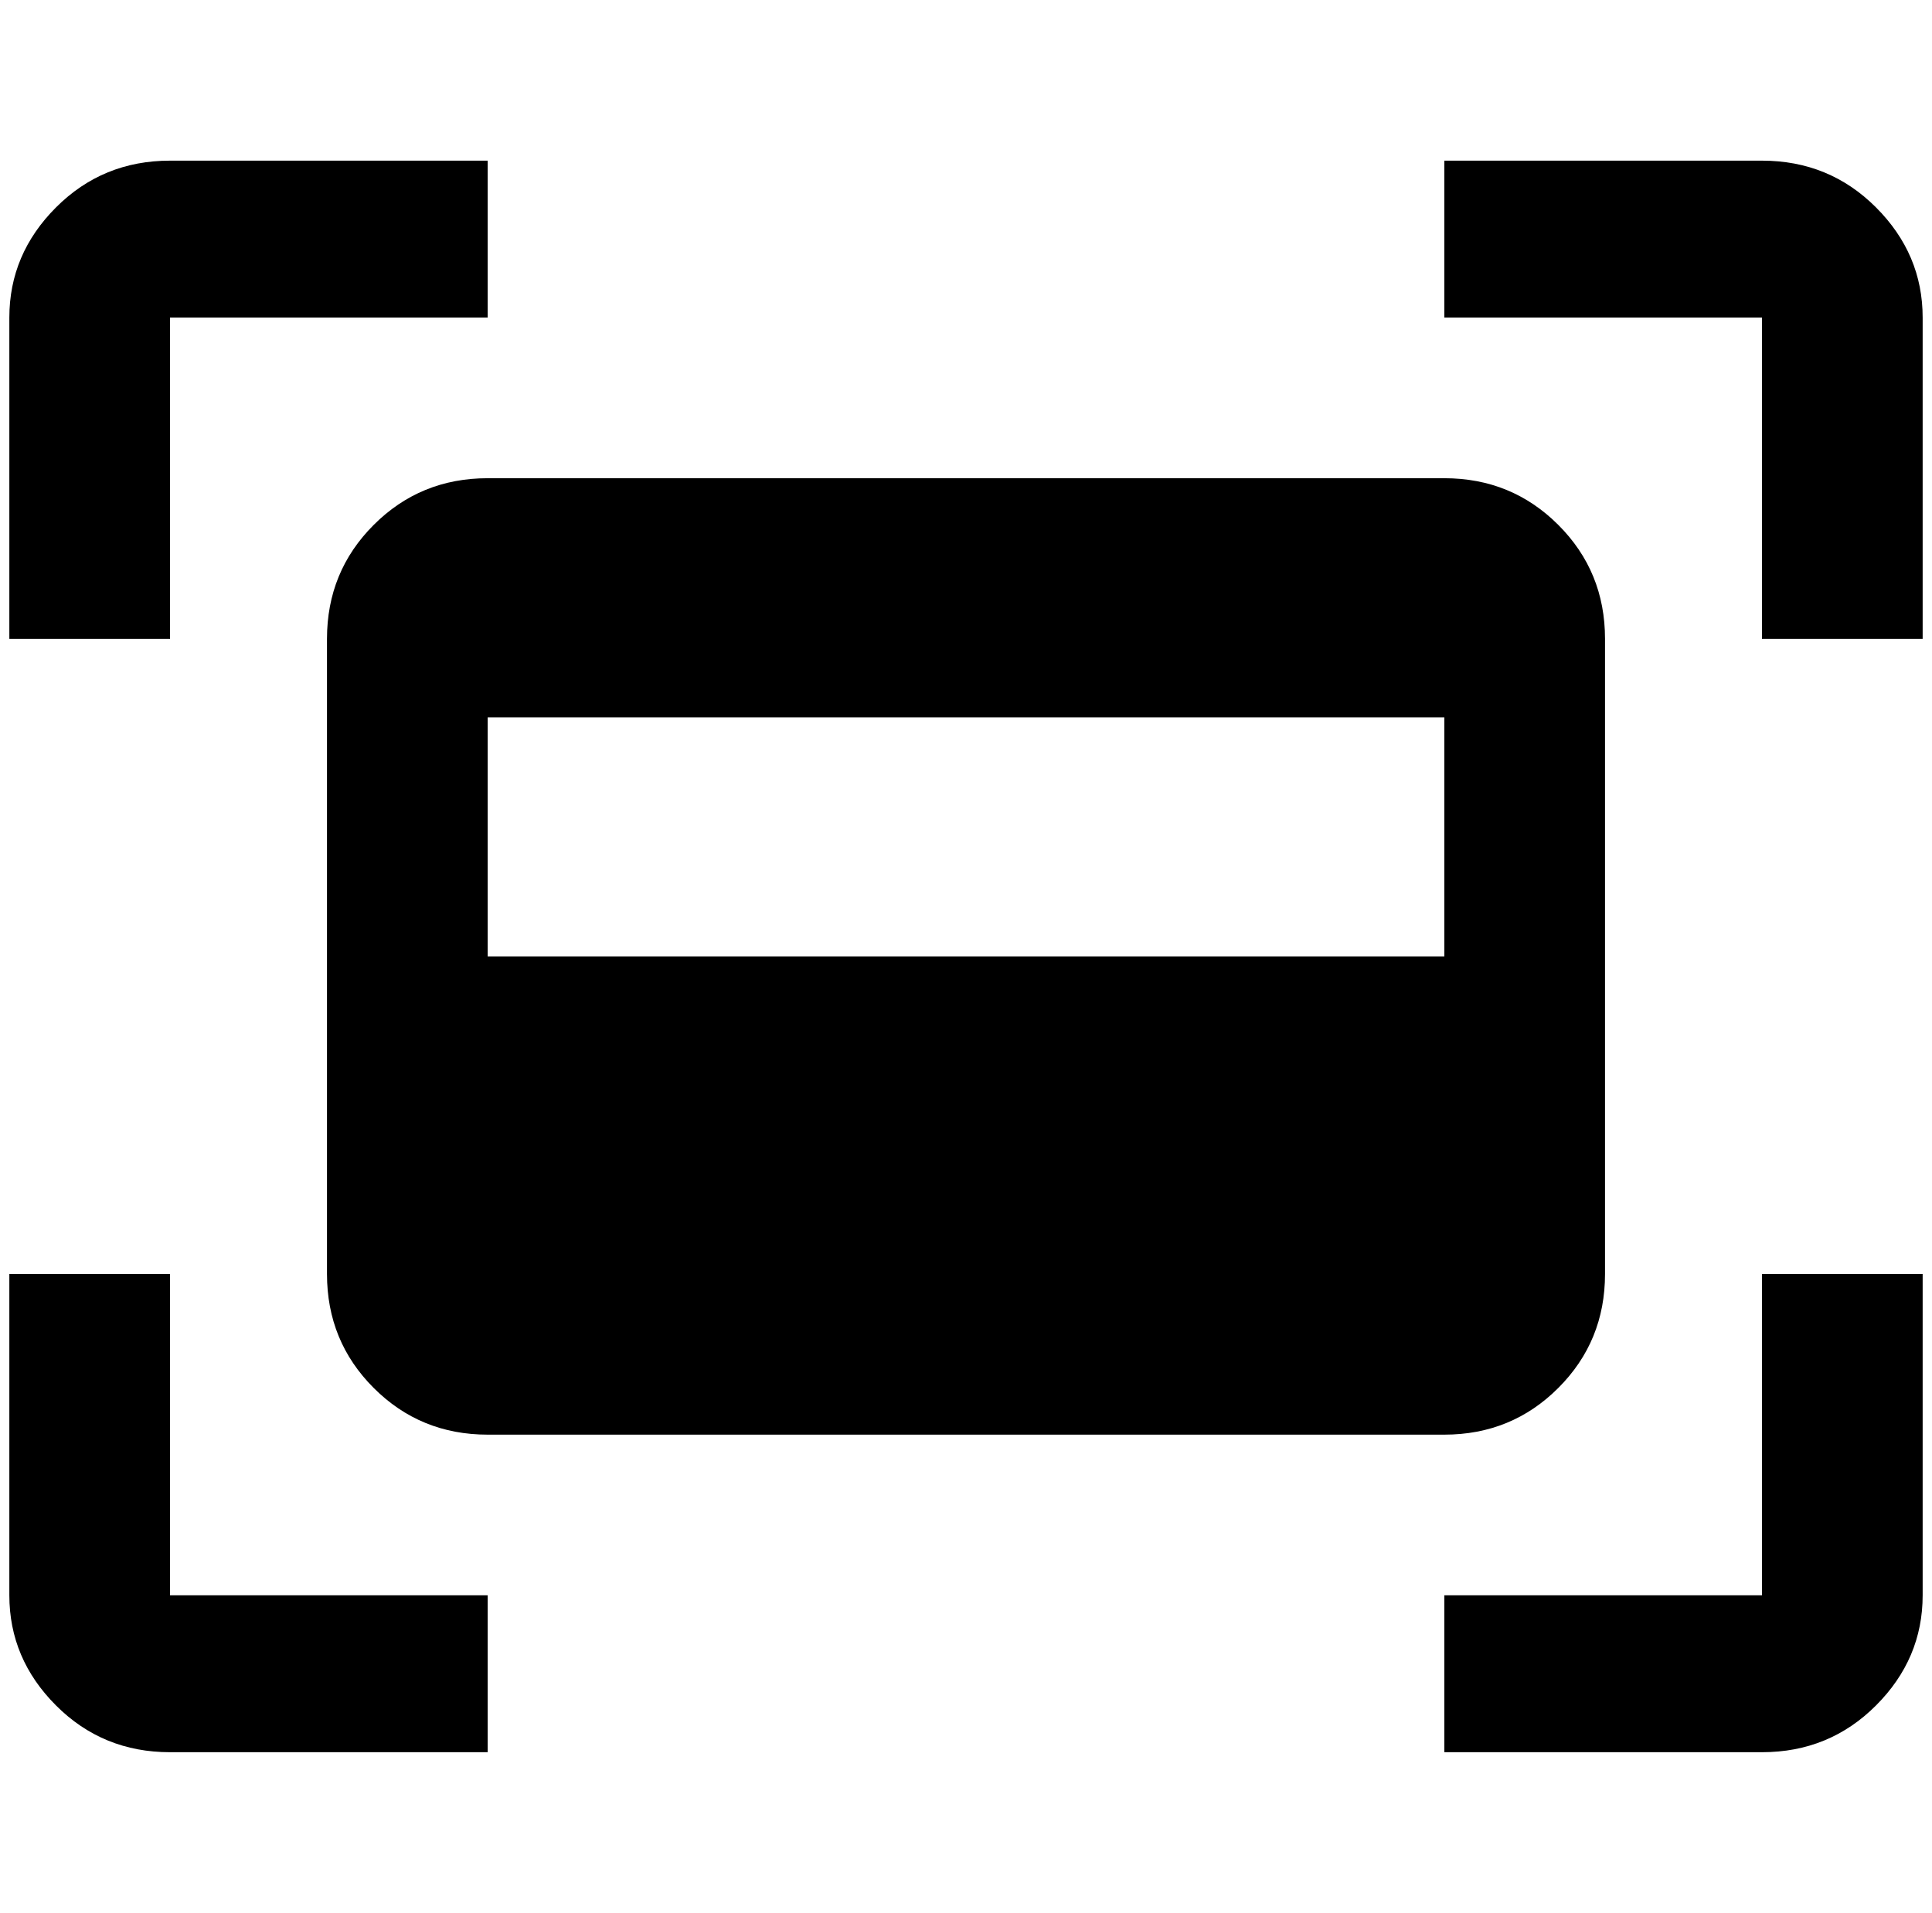 <?xml version="1.0" standalone="no"?>
<!DOCTYPE svg PUBLIC "-//W3C//DTD SVG 1.1//EN" "http://www.w3.org/Graphics/SVG/1.1/DTD/svg11.dtd" >
<svg xmlns="http://www.w3.org/2000/svg" xmlns:xlink="http://www.w3.org/1999/xlink" version="1.1" viewBox="-10 0 2068 2048">
   <path fill="currentColor"
d="M1536 512h-1024q-72 0 -122 50t-50 122v680q0 72 50 122t122 50h1024q72 0 122 -50t50 -122v-680q0 -72 -50 -122t-122 -50zM1536 1024h-1024v-256h1024v256zM172 340h340v-168h-340q-72 0 -122 50t-50 118v344h172v-344zM1876 172h-340v168h340v344h172v-344
q0 -68 -50 -118t-122 -50zM172 1364h-172v344q0 68 50 118t122 50h340v-168h-340v-344zM1876 1708h-340v168h340q72 0 122 -50t50 -118v-344h-172v344z" />
</svg>
